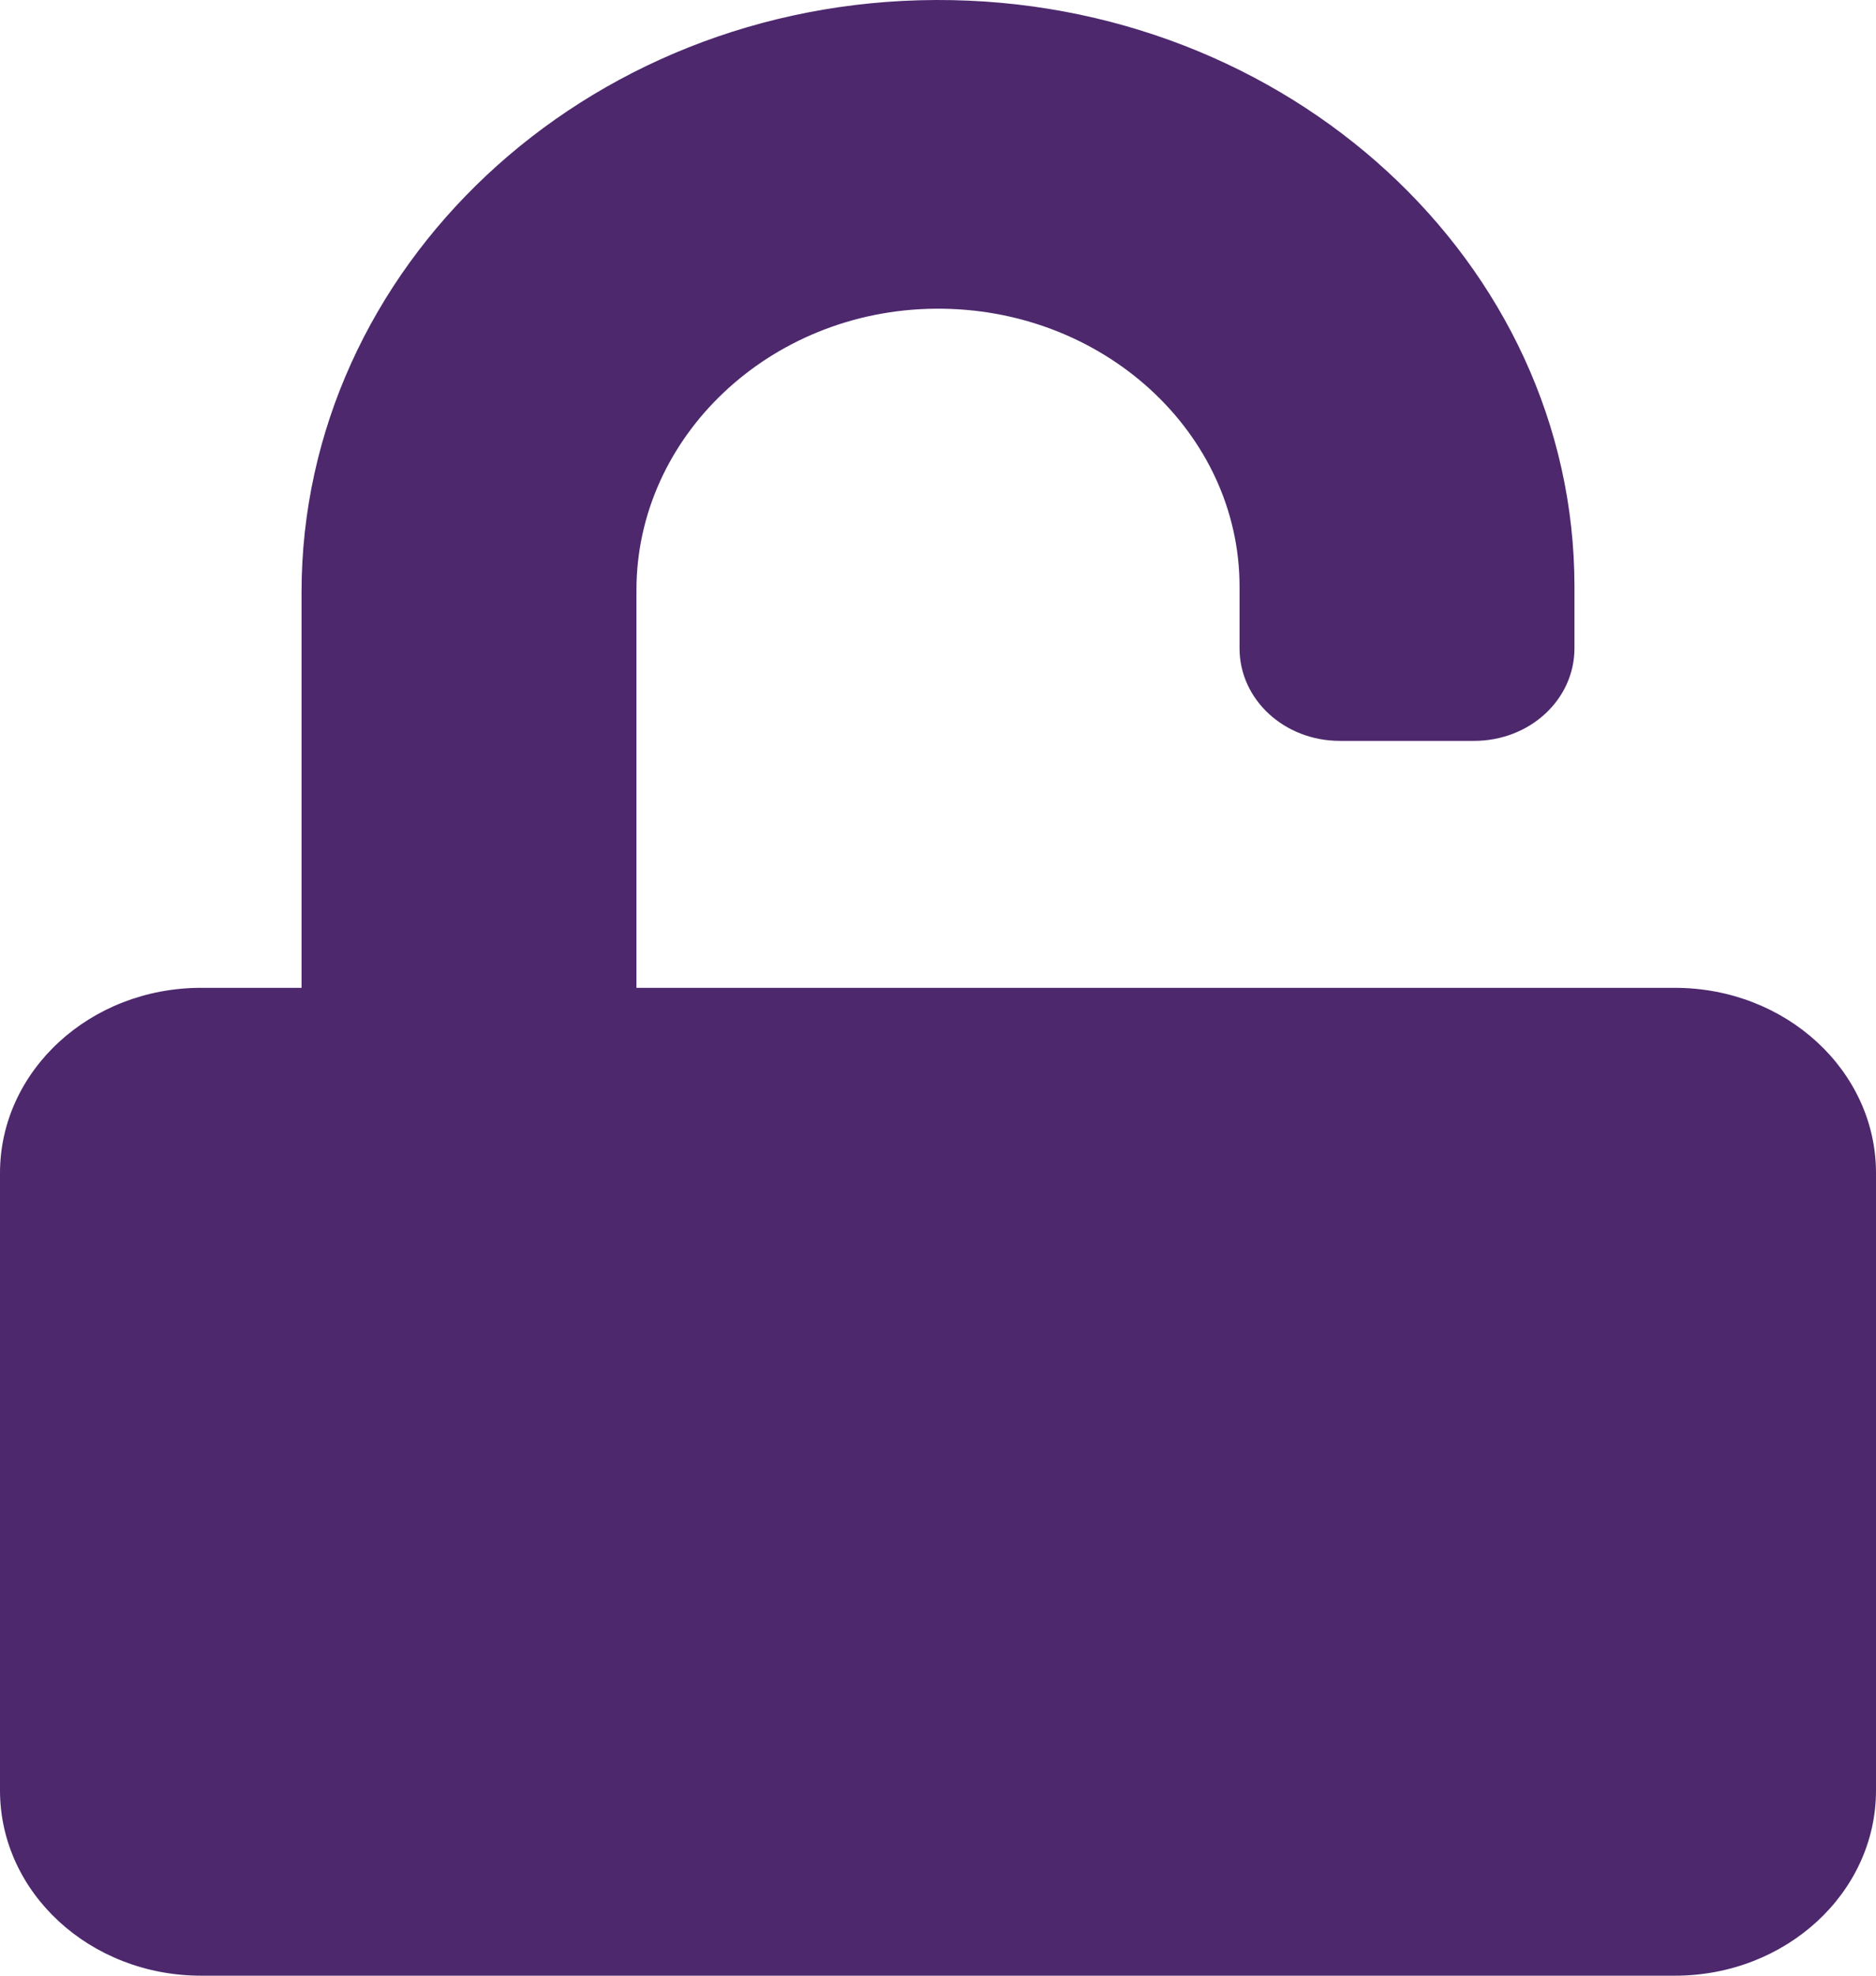 <svg width="19" height="20" viewBox="0 0 19 20" fill="none" xmlns="http://www.w3.org/2000/svg">
<path d="M6.446 10H16.964C18.088 10 19 10.84 19 11.875V18.125C19 19.16 18.088 20 16.964 20H2.036C0.912 20 0 19.16 0 18.125V11.875C0 10.84 0.912 10 2.036 10H3.054V5.996C3.054 2.715 5.916 0.012 9.479 3.84577e-05C13.041 -0.012 15.946 2.656 15.946 5.938V6.563C15.946 7.082 15.493 7.5 14.929 7.5H13.571C13.007 7.5 12.554 7.082 12.554 6.563V5.938C12.554 4.379 11.167 3.109 9.47 3.125C7.791 3.141 6.446 4.426 6.446 5.973V10Z" fill="#4D286D"/>
</svg>
